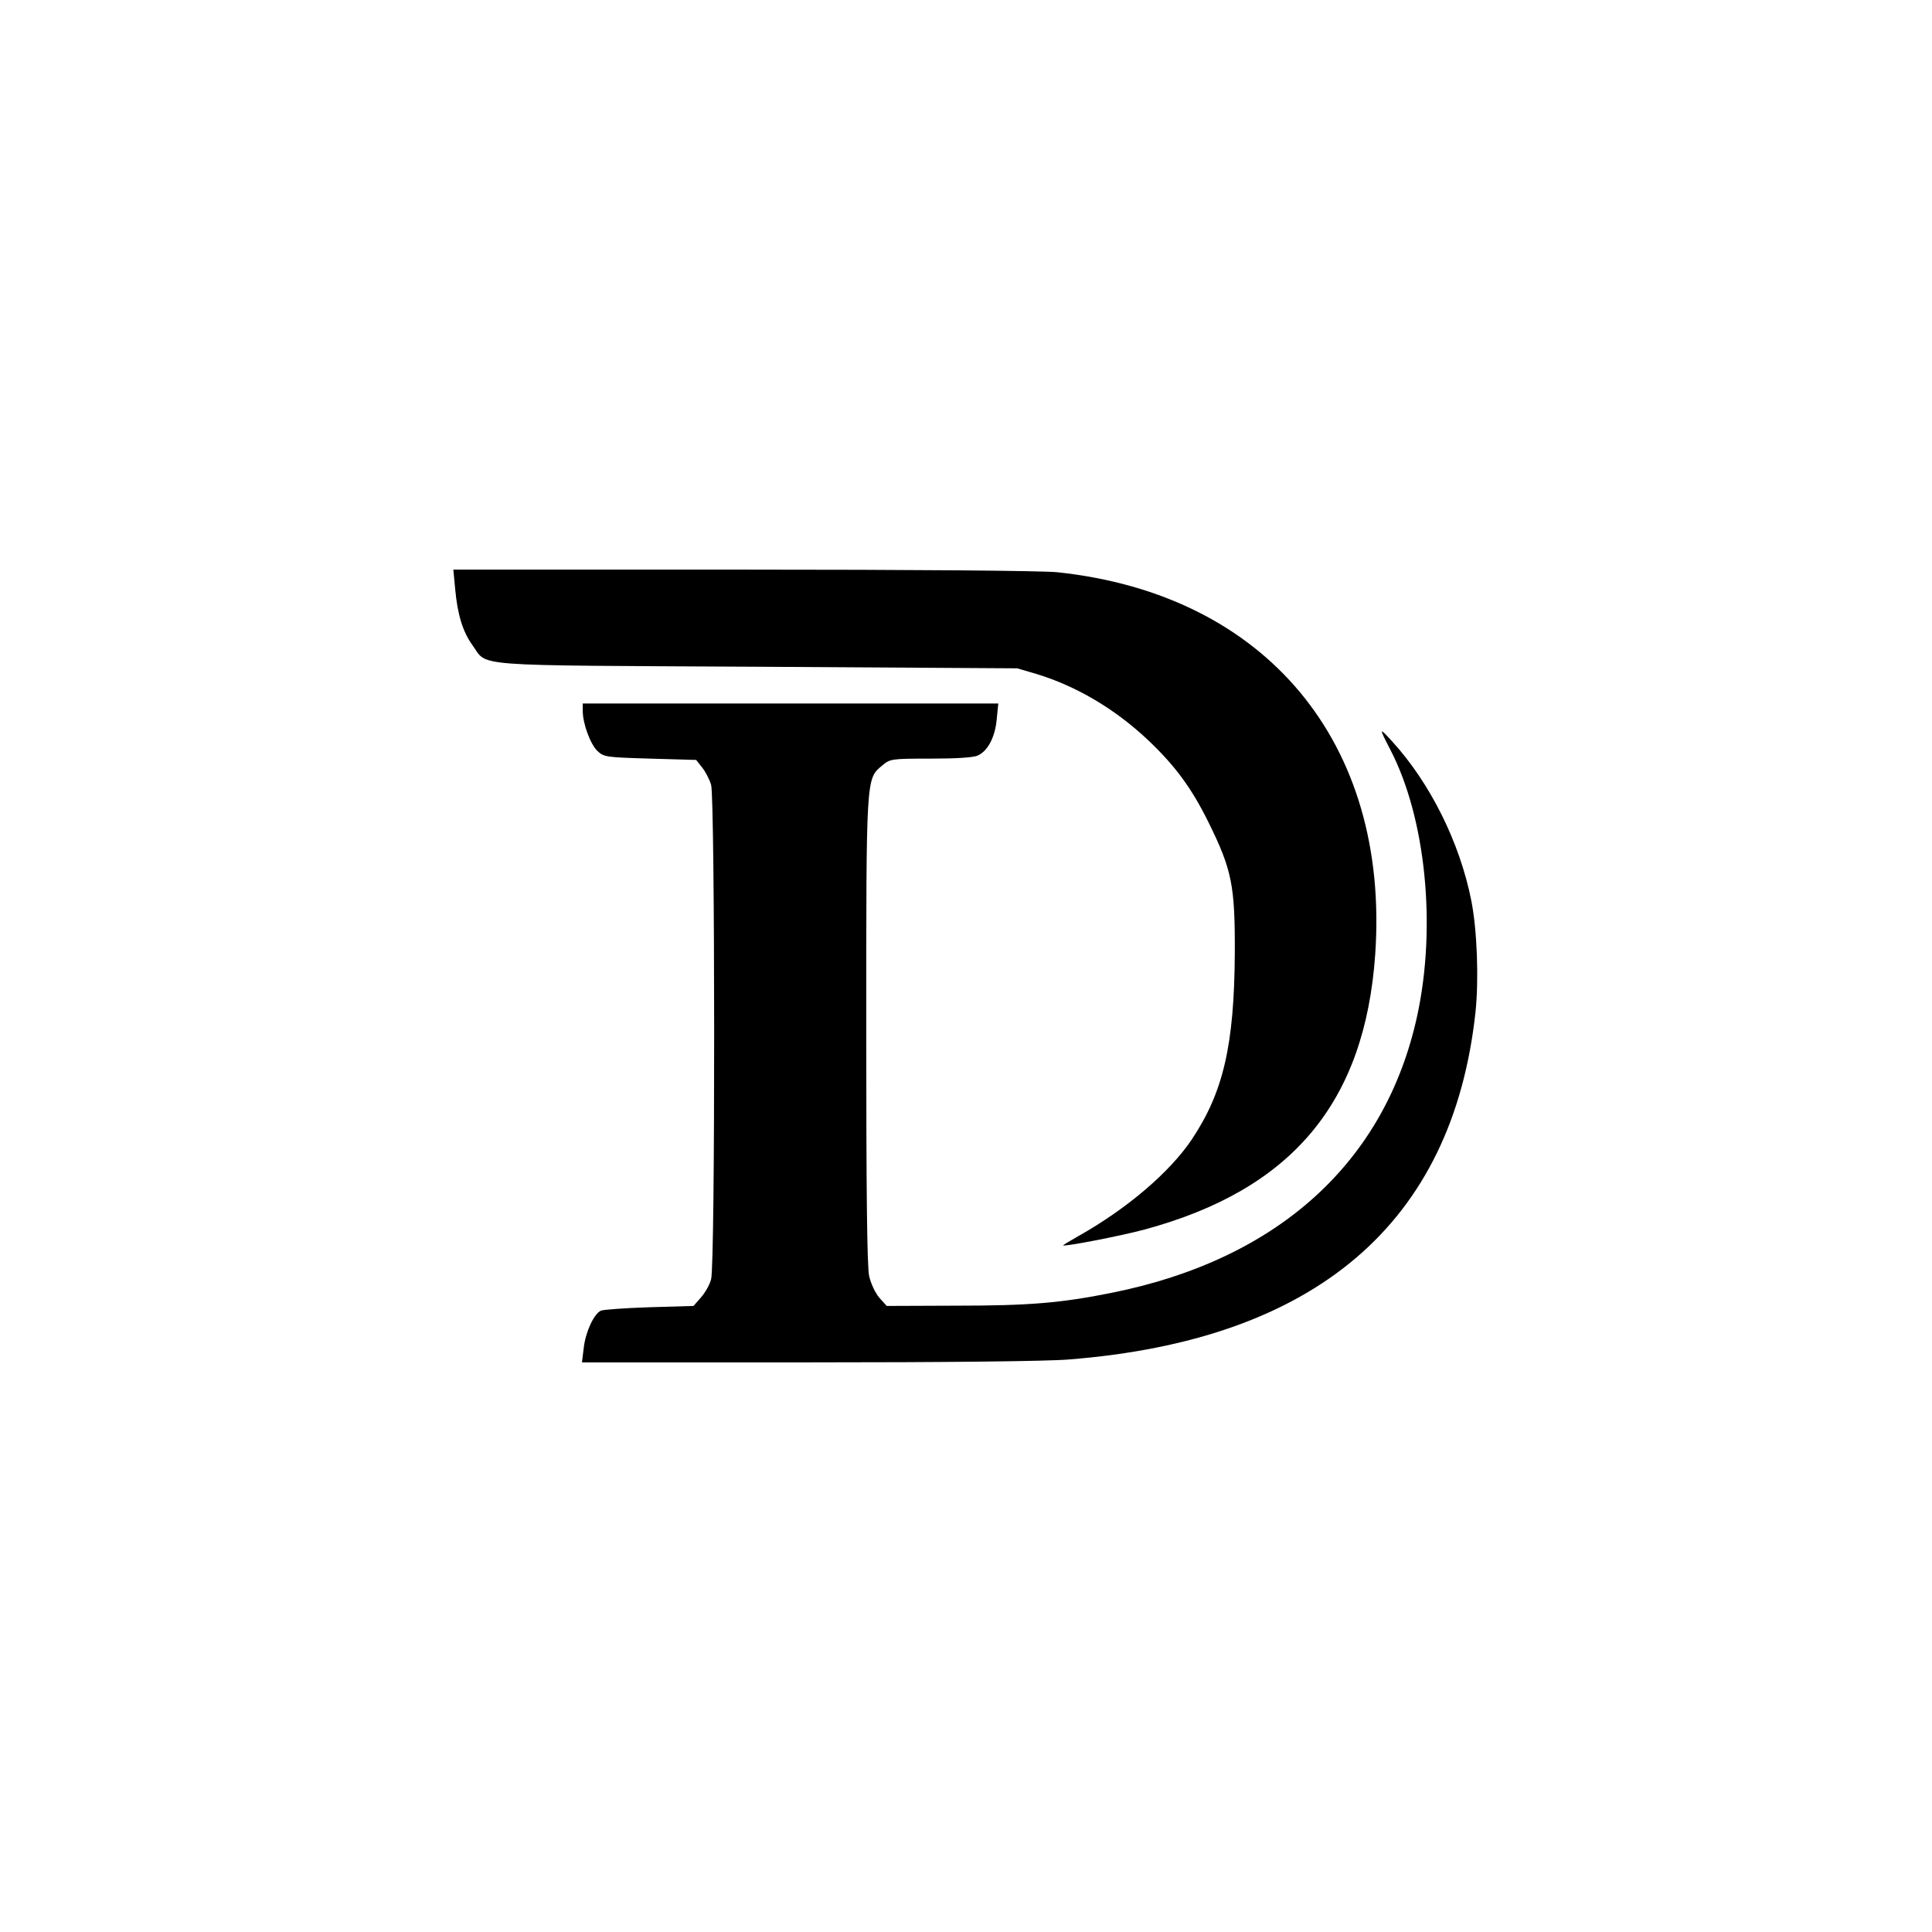 <svg xmlns="http://www.w3.org/2000/svg" version="1.0" width="736pt" height="736pt" viewBox="0 0 736 736" preserveAspectRatio="xMidYMid meet">
<g transform="translate(0,736) scale(0.1,-0.1)" fill="#000000" stroke="none">
<path d="M1734 5116 c9 -98 29 -163 66 -214 60 -83 -28 -76 1085 -82 l990 -6 75 -22 c150 -46 295 -131 421 -249 106 -100 169 -186 234 -318 88 -179 100 -239 99 -495 -2 -353 -44 -531 -164 -711 -84 -125 -247 -264 -432 -368 -32 -18 -58 -34 -58 -35 0 -7 221 36 310 60 562 152 840 484 879 1050 55 804 -416 1370 -1211 1454 -55 6 -551 10 -1197 10 l-1104 0 7 -74z"/>
<path d="M2220 4652 c0 -49 29 -127 56 -153 25 -23 32 -24 201 -29 l175 -5 23 -29 c12 -15 28 -45 34 -66 15 -51 16 -1828 0 -1883 -5 -21 -23 -52 -39 -70 l-28 -32 -169 -5 c-92 -3 -175 -9 -184 -13 -27 -13 -58 -81 -65 -140 l-7 -57 860 0 c518 0 912 4 994 11 942 74 1463 519 1550 1324 13 126 6 313 -16 424 -44 222 -157 448 -301 606 -51 56 -52 55 -8 -30 135 -259 177 -672 103 -1014 -121 -558 -530 -929 -1164 -1056 -194 -39 -315 -49 -593 -49 l-264 -1 -28 31 c-16 19 -32 53 -39 83 -8 36 -11 328 -11 935 0 975 -1 958 61 1010 30 25 34 26 184 26 97 0 164 4 180 12 38 17 66 70 72 138 l6 60 -792 0 -791 0 0 -28z"/>
</g>
</svg>